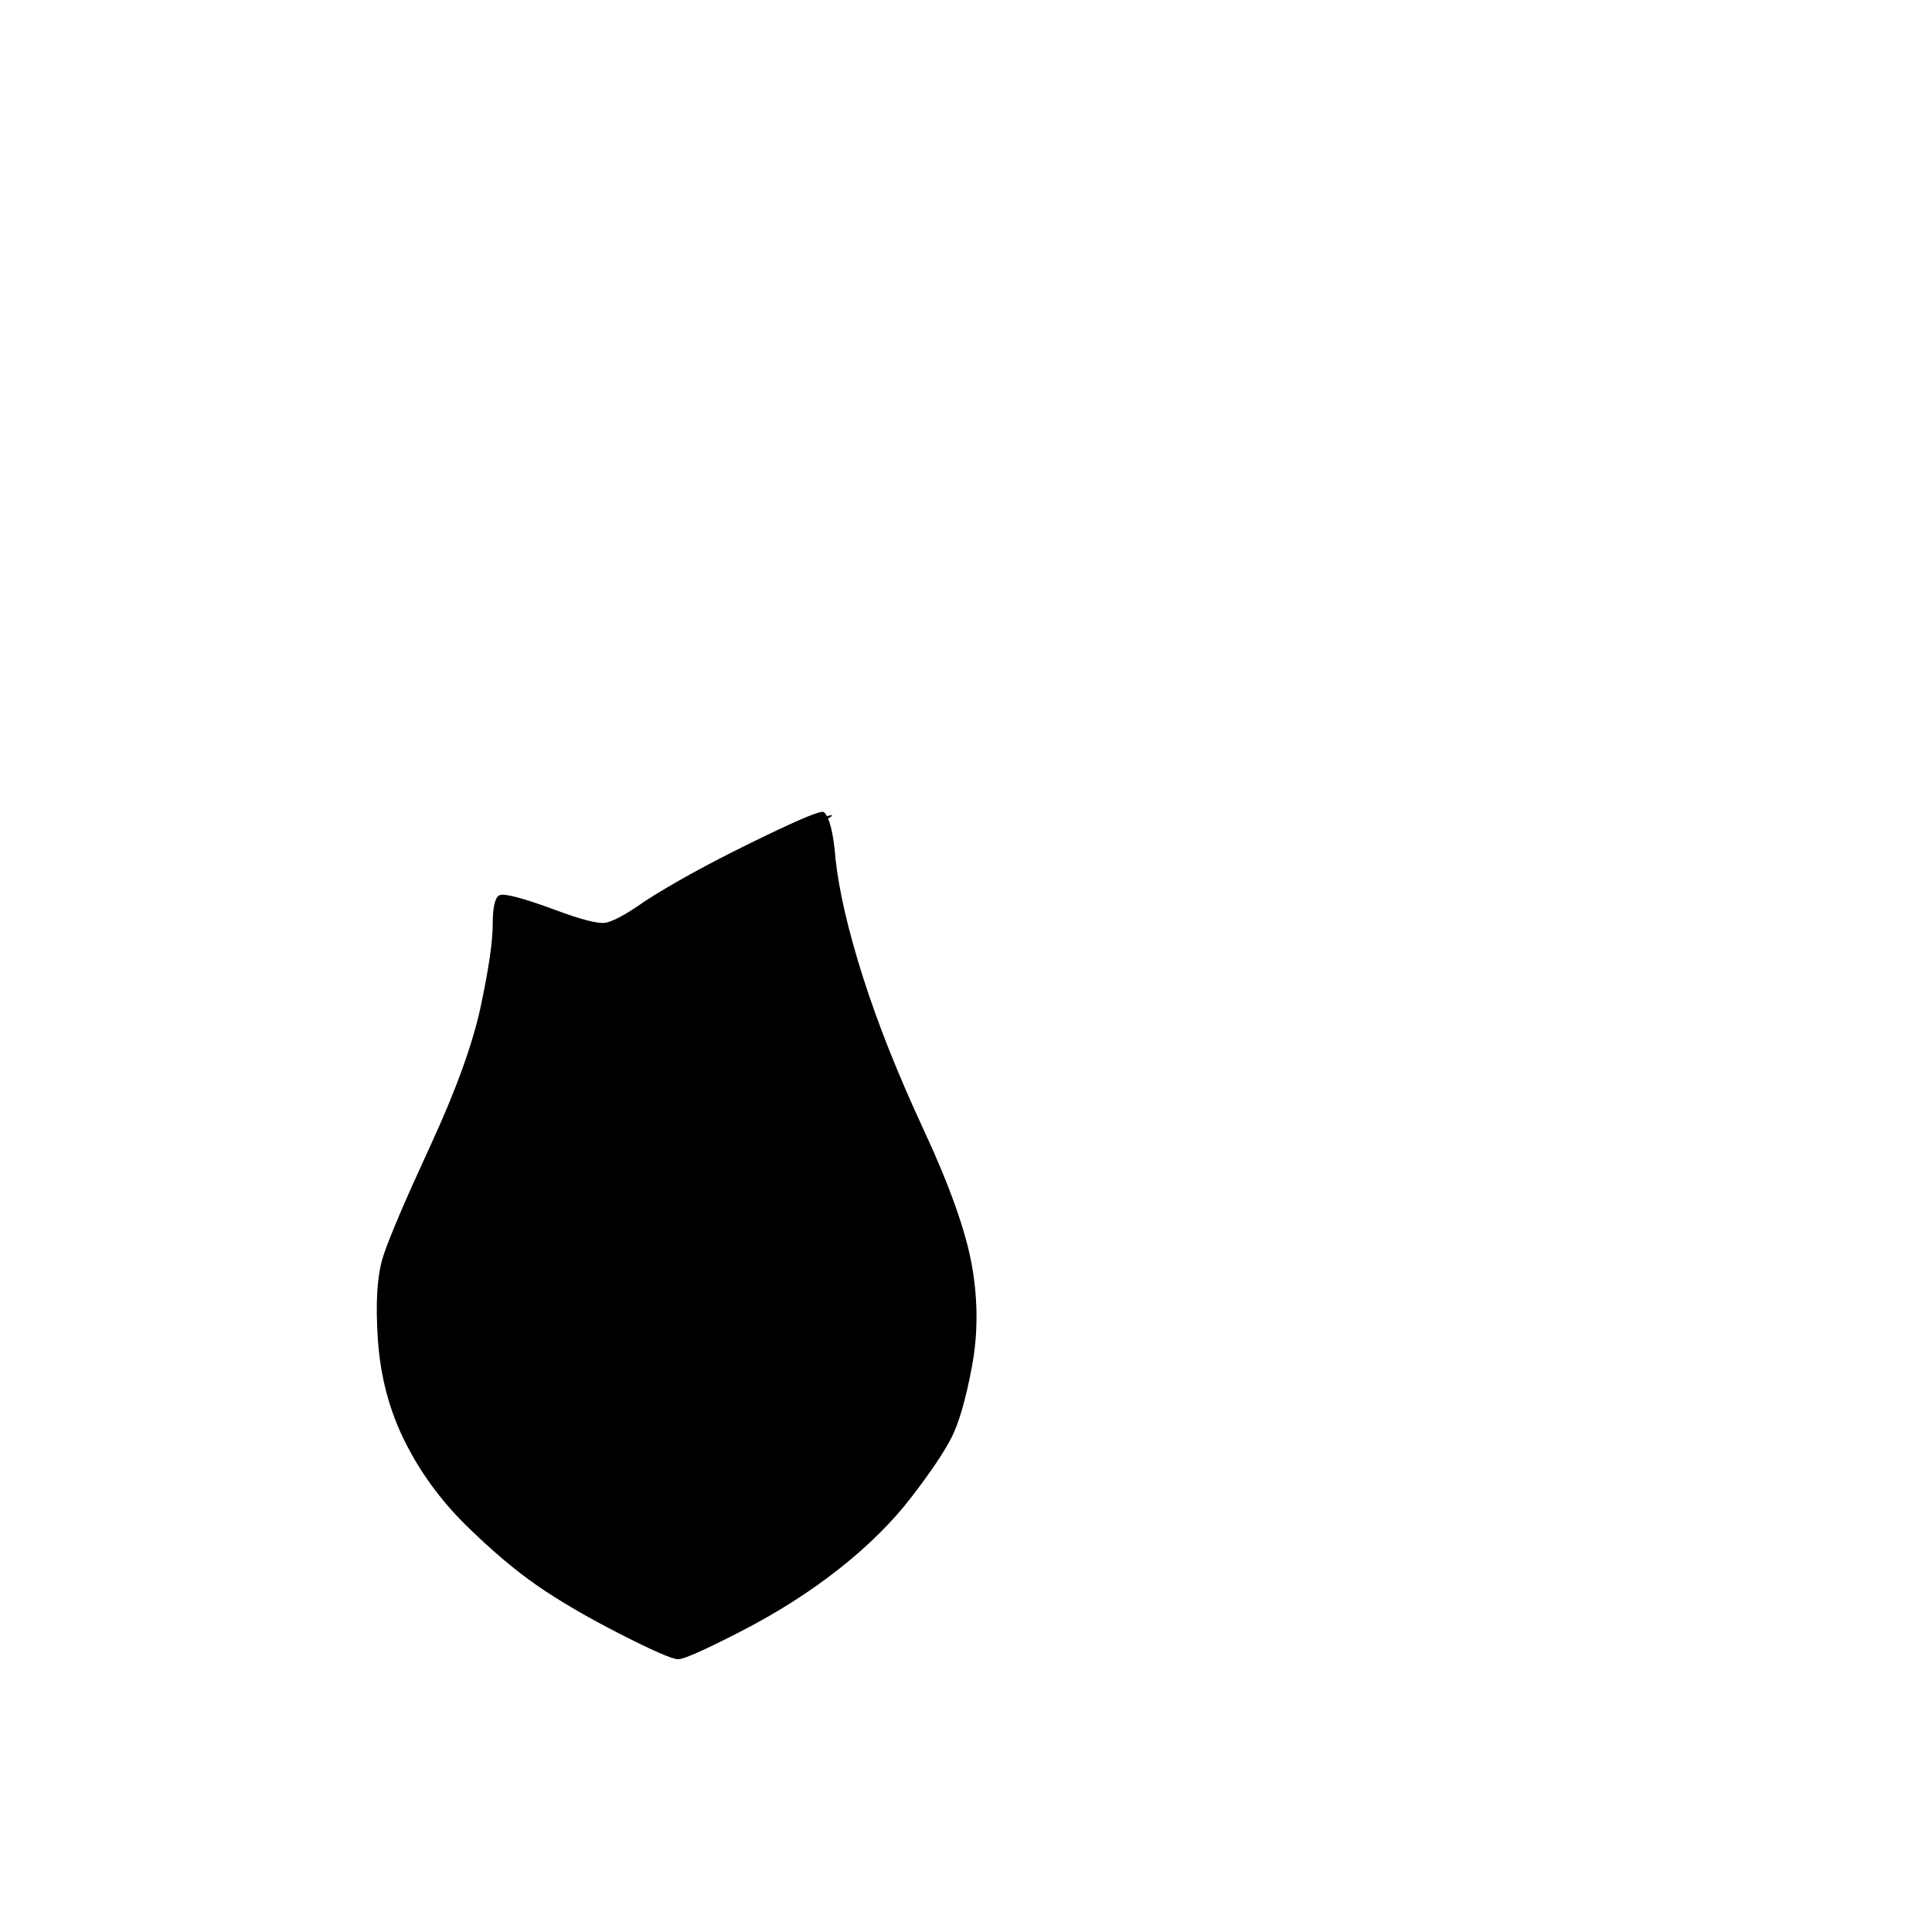 <svg width="1792" height="1792" xmlns="http://www.w3.org/2000/svg"><path d="M763 753q-8 0-68 29.5T598 836q-27 19-37.5 20T515 844q-46-17-52-13.5t-6 27-11 75.5-46.5 129-44 103-5 77.5 25 94.5 56.5 77.5 66 56 77 45 54 23.5 58.5-26 91-58 67-66.5 37-55 19-66 0-93.5-44.5-125.5-56.5-142T775 797q-2-26-7-38 3-1 4-3-1 0-5 1-2-4-4-4z" fill="undefined"/></svg>